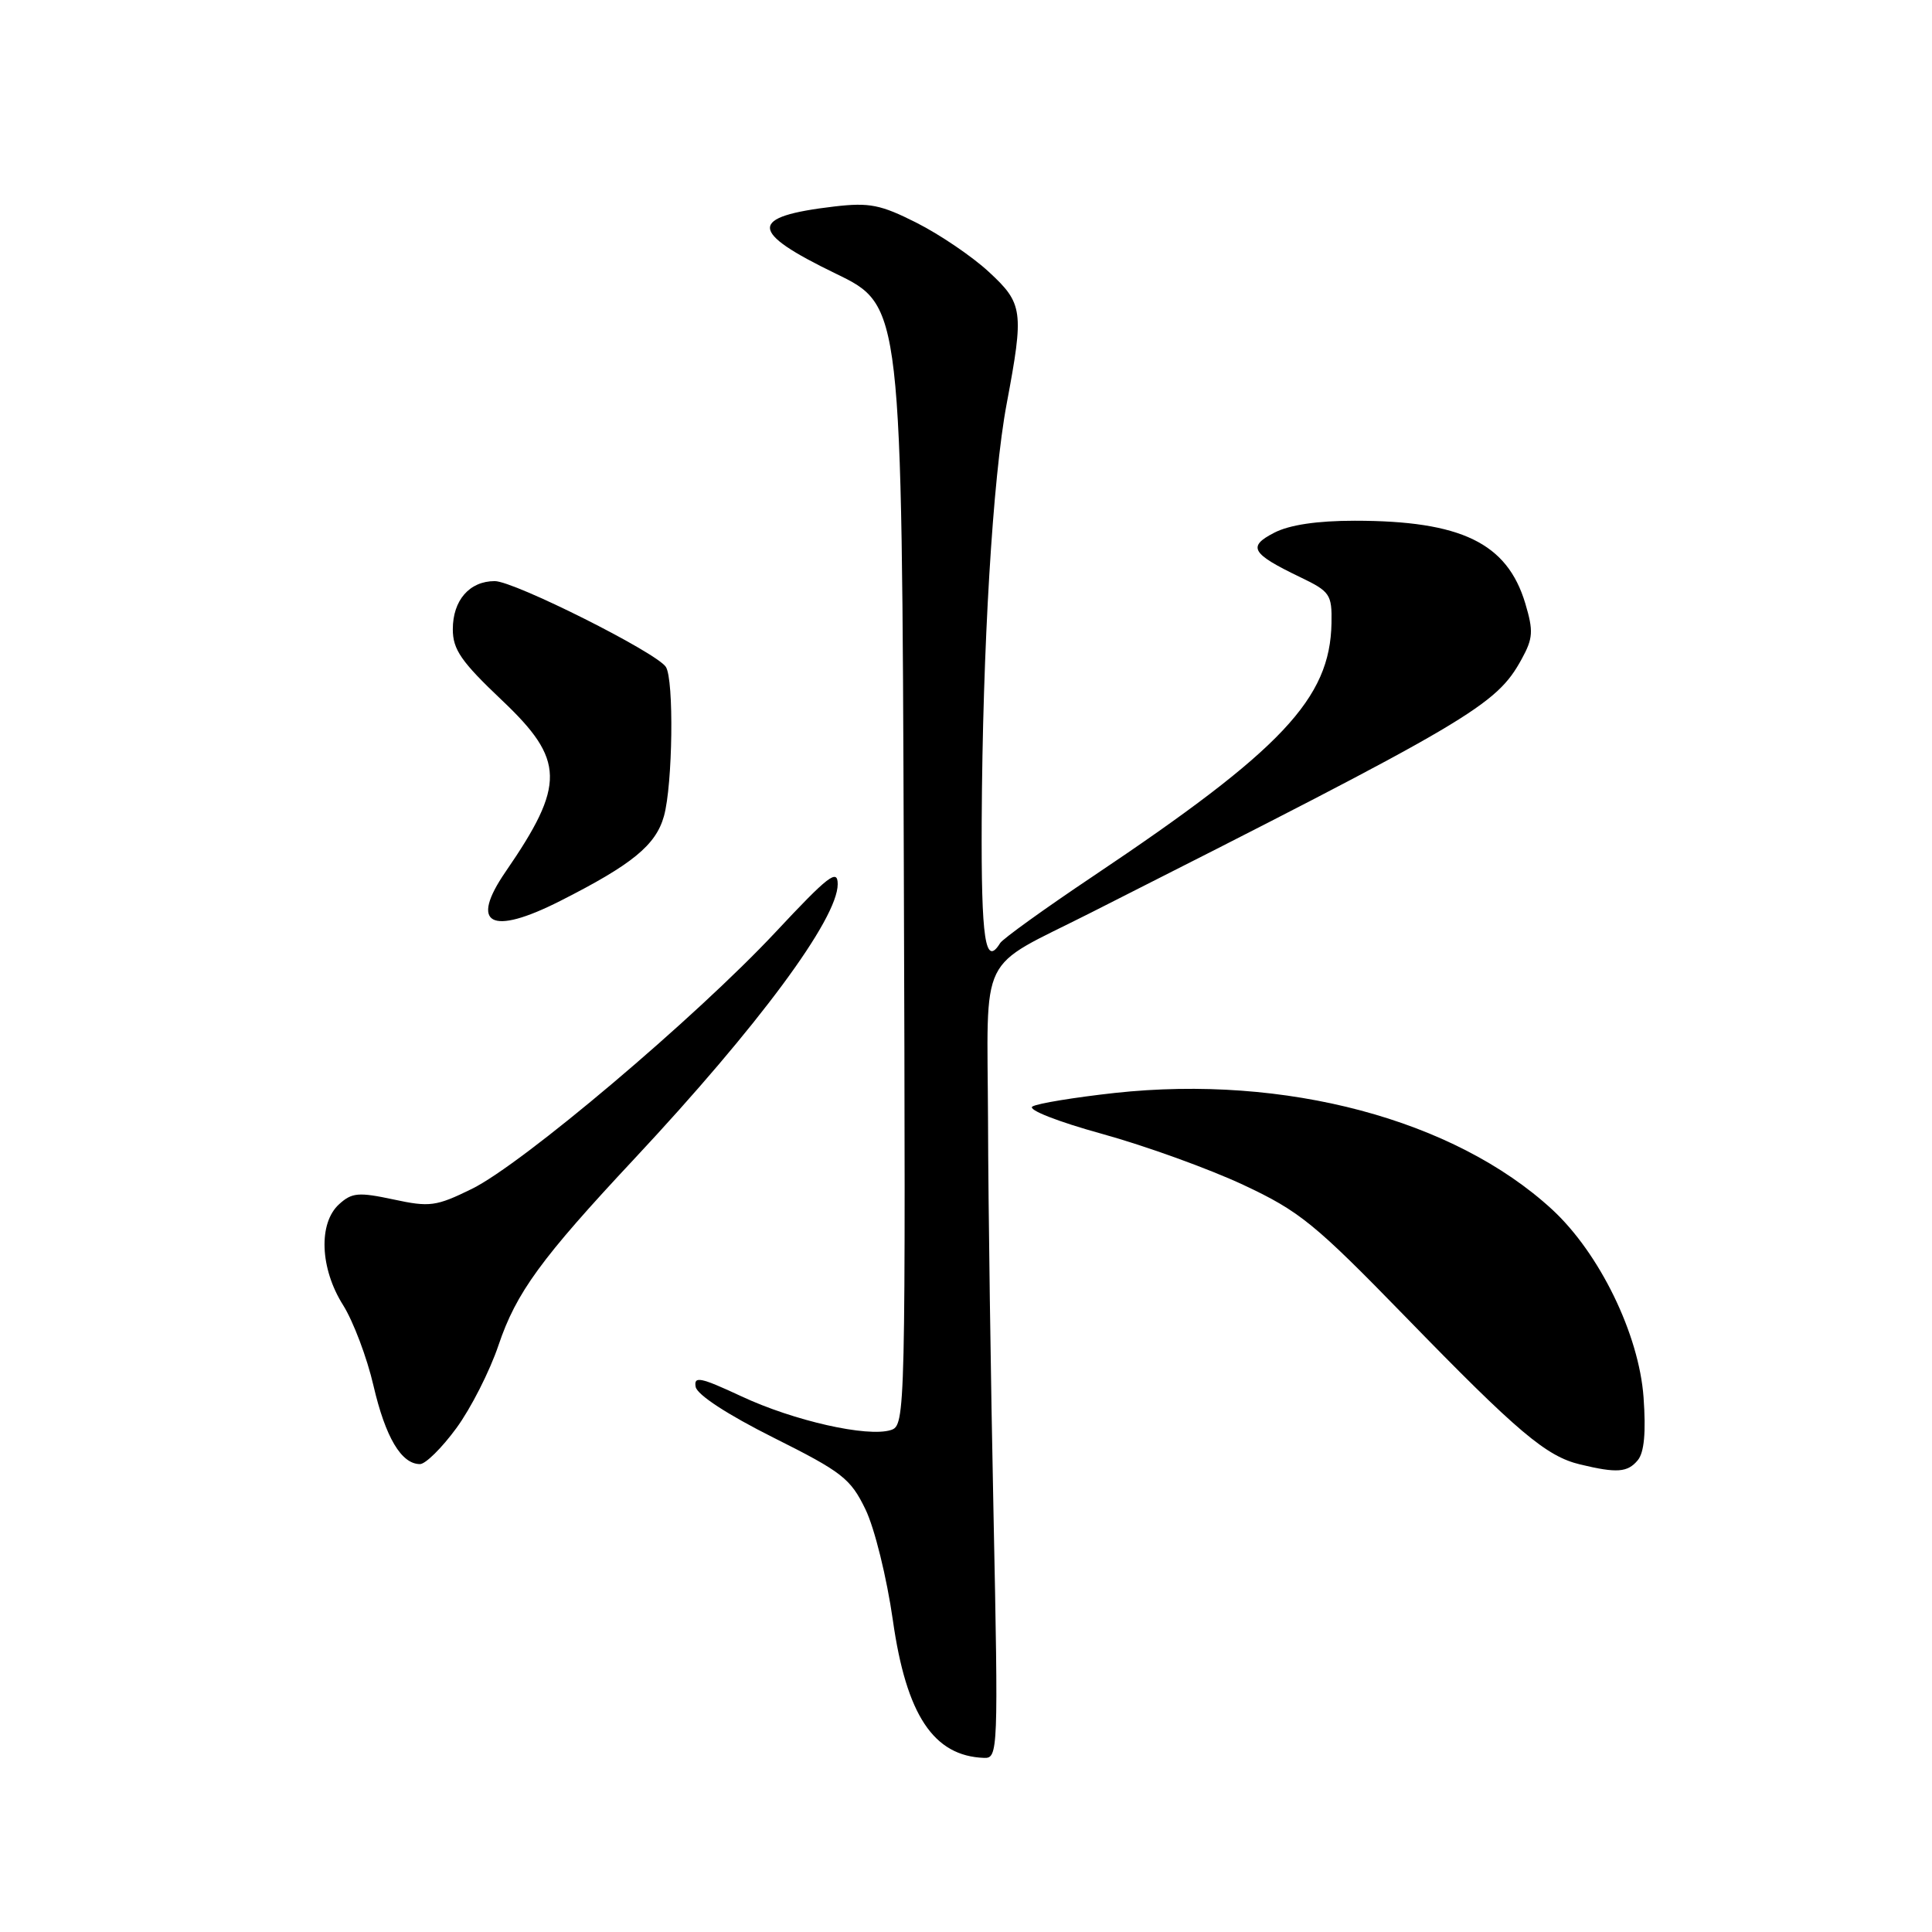 <?xml version="1.0" encoding="UTF-8" standalone="no"?>
<!DOCTYPE svg PUBLIC "-//W3C//DTD SVG 1.1//EN" "http://www.w3.org/Graphics/SVG/1.1/DTD/svg11.dtd" >
<svg xmlns="http://www.w3.org/2000/svg" xmlns:xlink="http://www.w3.org/1999/xlink" version="1.1" viewBox="0 0 256 256">
 <g >
 <path fill="currentColor"
d=" M 131.65 200.75 C 131.28 183.01 130.95 159.58 130.92 148.67 C 130.83 125.66 129.39 128.61 144.50 120.96 C 195.01 95.41 198.25 93.50 201.63 87.33 C 203.14 84.58 203.20 83.62 202.11 79.96 C 199.71 71.95 193.62 69.00 179.51 69.00 C 174.52 69.00 170.85 69.55 168.84 70.59 C 165.26 72.43 165.80 73.36 172.27 76.47 C 176.24 78.38 176.50 78.75 176.43 82.57 C 176.25 92.57 169.89 99.32 144.83 116.11 C 138.41 120.41 132.87 124.40 132.52 124.97 C 130.55 128.16 130.01 124.58 130.08 108.75 C 130.20 85.79 131.54 63.32 133.39 53.50 C 135.70 41.20 135.57 40.22 131.02 36.02 C 128.84 34.00 124.55 31.09 121.49 29.54 C 116.69 27.11 115.21 26.82 110.56 27.36 C 99.13 28.71 99.17 30.65 110.75 36.26 C 119.50 40.50 119.50 40.50 119.76 114.68 C 120.01 187.76 119.98 188.87 118.04 189.49 C 114.94 190.47 105.18 188.27 98.22 185.01 C 92.81 182.49 91.91 182.30 92.18 183.77 C 92.38 184.82 96.41 187.45 102.50 190.50 C 111.59 195.05 112.70 195.91 114.68 200.00 C 115.89 202.50 117.50 209.03 118.31 214.70 C 120.09 227.25 123.70 232.69 130.40 232.93 C 132.25 233.00 132.29 232.04 131.65 200.75 Z  M 217.01 193.49 C 217.87 192.46 218.11 189.80 217.78 185.16 C 217.18 176.80 211.94 166.04 205.64 160.24 C 192.67 148.32 170.32 142.37 147.72 144.82 C 142.38 145.41 137.46 146.21 136.80 146.62 C 136.13 147.04 140.14 148.62 146.05 150.25 C 151.80 151.84 160.21 154.88 164.74 157.00 C 172.21 160.50 174.19 162.11 186.24 174.49 C 201.12 189.79 204.89 192.98 209.39 194.05 C 214.26 195.22 215.66 195.11 217.01 193.49 Z  M 60.46 189.25 C 62.38 186.64 64.90 181.68 66.06 178.23 C 68.41 171.27 71.68 166.78 84.10 153.50 C 100.46 135.99 111.00 121.76 111.00 117.16 C 111.00 115.07 109.77 116.02 102.75 123.53 C 92.17 134.84 69.18 154.28 62.51 157.54 C 57.78 159.86 56.94 159.97 52.12 158.93 C 47.52 157.95 46.63 158.02 44.94 159.56 C 42.16 162.07 42.40 168.09 45.46 172.93 C 46.81 175.08 48.63 179.89 49.49 183.62 C 51.08 190.46 53.18 194.00 55.65 194.00 C 56.38 194.00 58.55 191.86 60.46 189.25 Z  M 74.23 119.38 C 83.79 114.54 86.91 111.98 87.98 108.13 C 89.14 103.94 89.32 90.04 88.23 88.37 C 87.00 86.46 68.13 77.00 65.56 77.00 C 62.21 77.00 60.00 79.54 60.00 83.38 C 60.00 86.07 61.11 87.67 66.50 92.78 C 74.87 100.70 74.94 103.95 67.00 115.50 C 62.17 122.52 65.02 124.05 74.23 119.38 Z "/>
</g>
</svg>